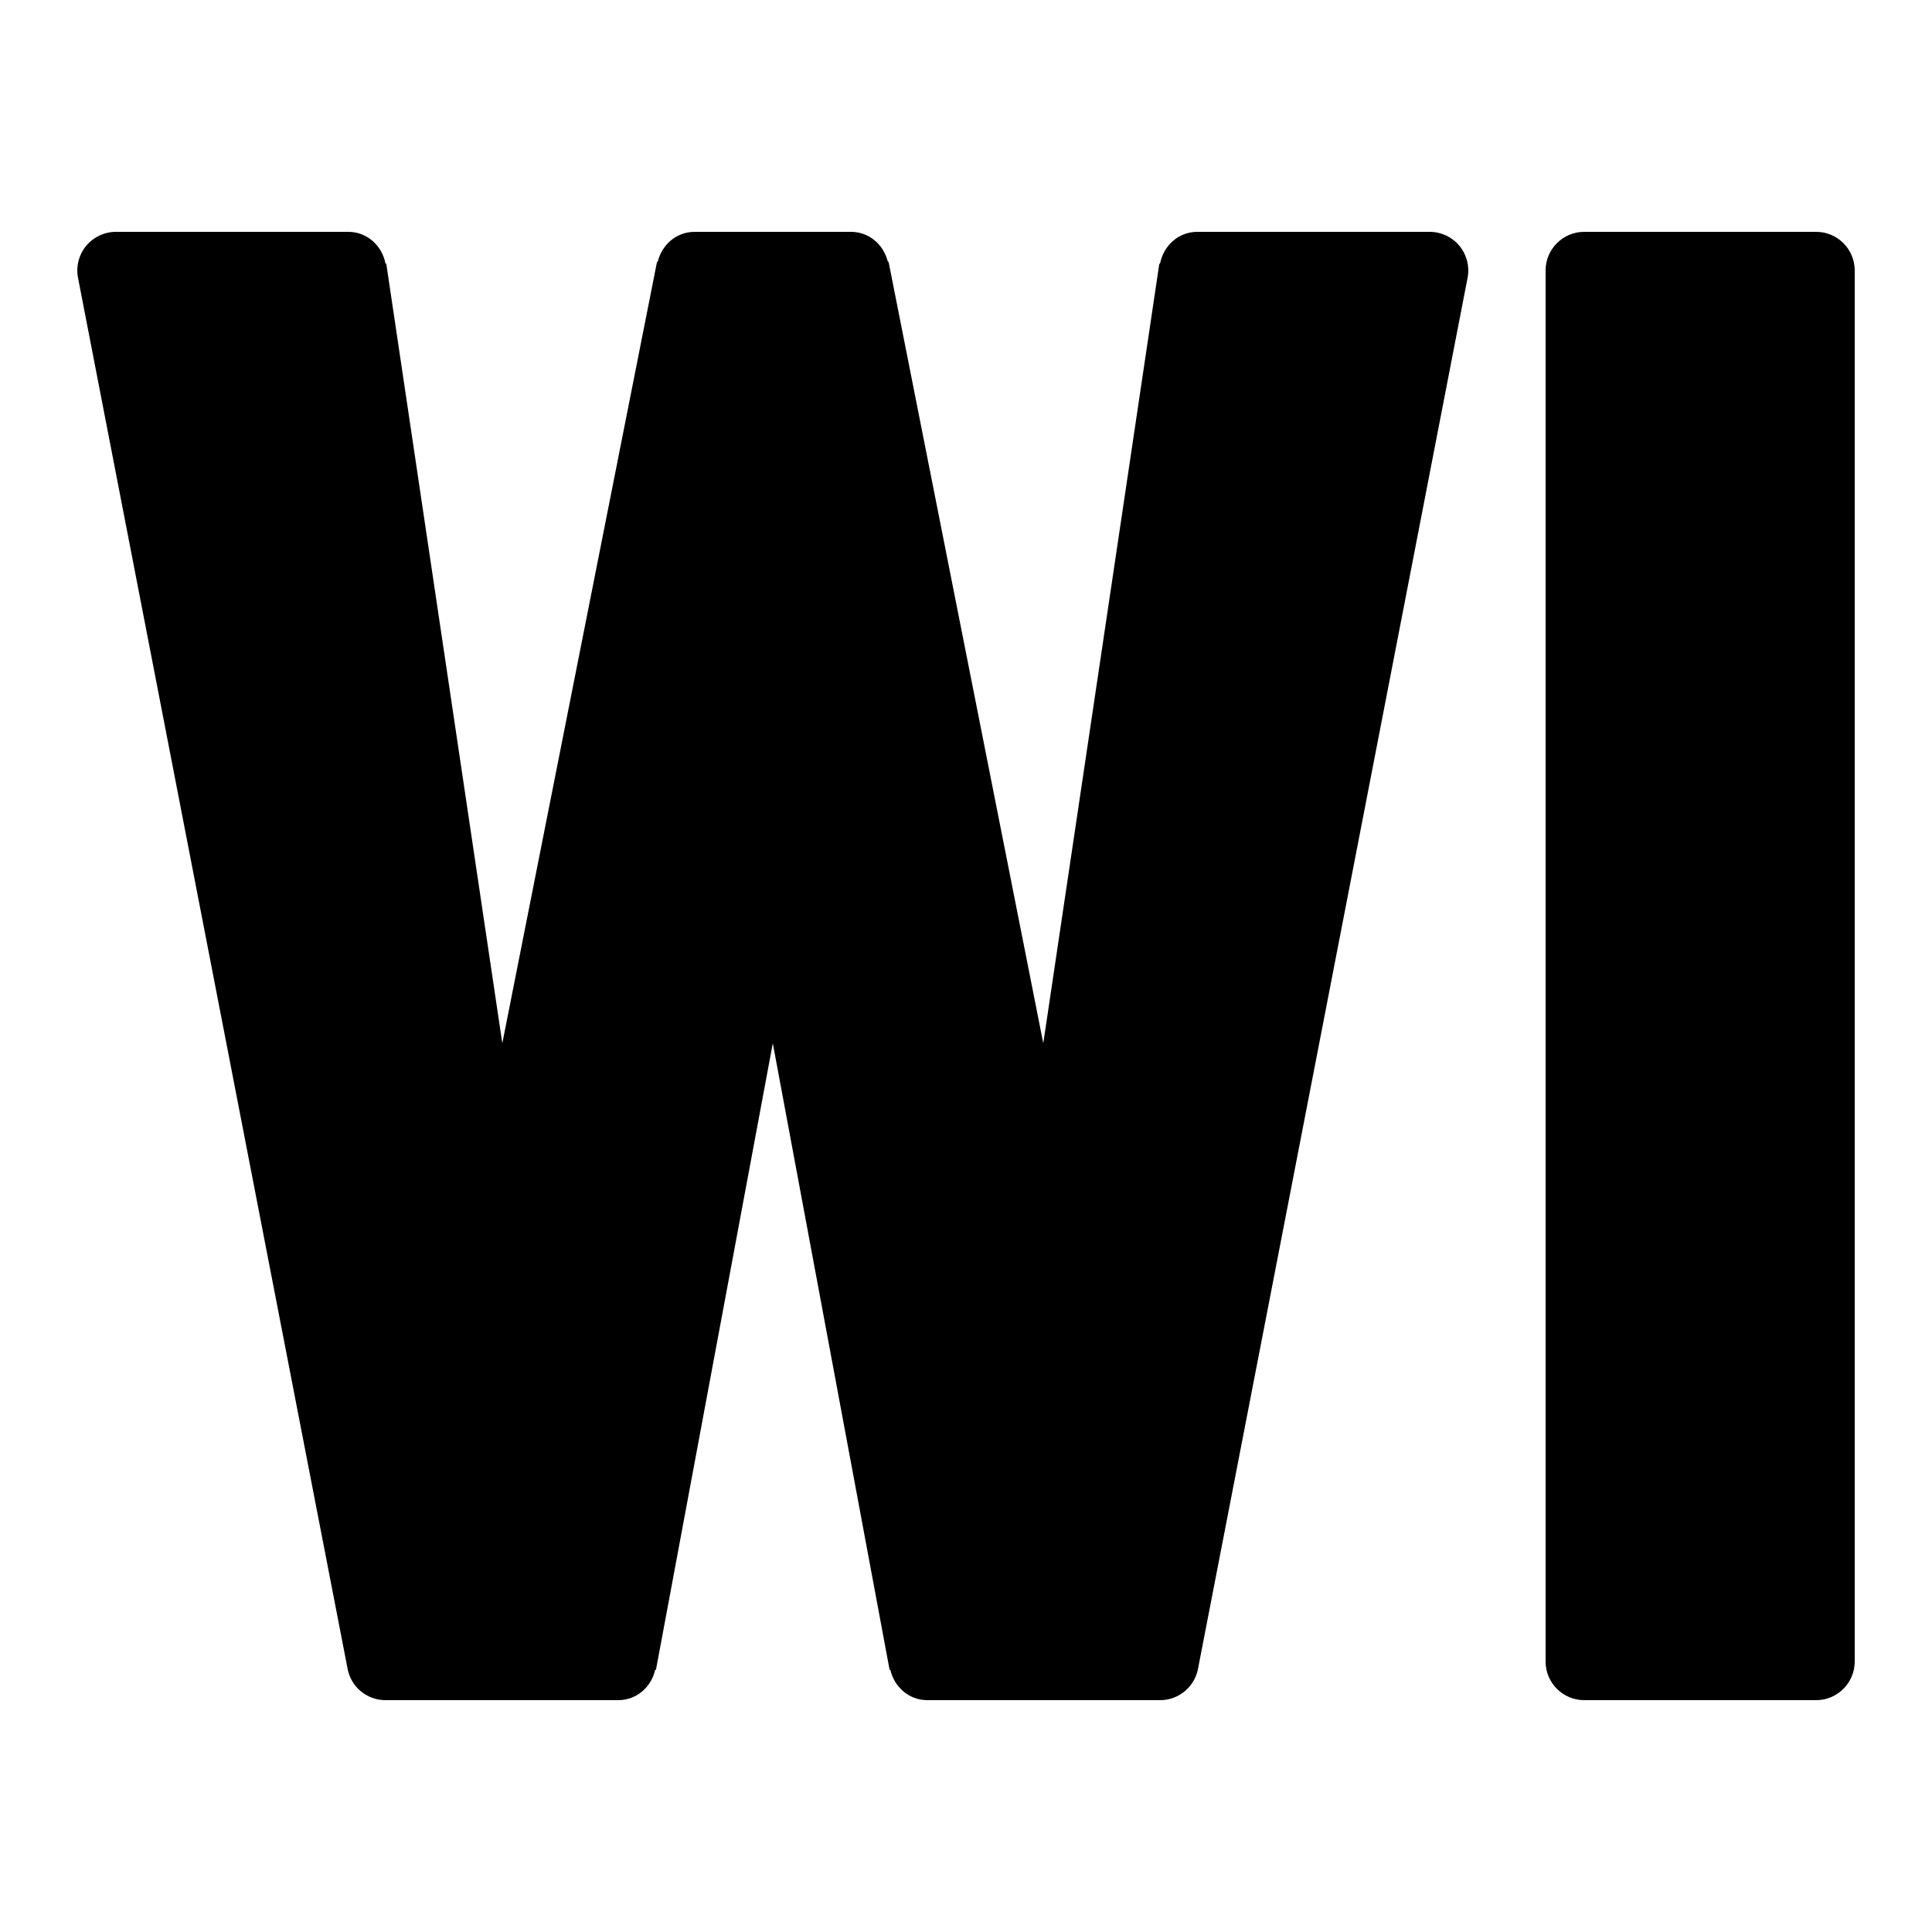 <?xml version="1.0" encoding="iso-8859-1"?><!-- Generator: Adobe Illustrator 21.1.0, SVG Export Plug-In . SVG Version: 6.00 Build 0)  --><svg xmlns="http://www.w3.org/2000/svg" xmlns:xlink="http://www.w3.org/1999/xlink" viewBox="0 0 50 50" width="500px" height="500px"><path d="M47,44h-6c-0.553,0-1-0.448-1-1V7c0-0.552,0.447-1,1-1h6c0.553,0,1,0.448,1,1v36C48,43.552,47.553,44,47,44z"/><path d="M37.765,6.356C37.574,6.13,37.295,6,37,6h-6.013c-0.484,0-0.867,0.35-0.961,0.805C30.021,6.82,30.003,6.828,30,6.844L27,27L23,6.793c-0.003-0.015-0.021-0.022-0.028-0.036C22.861,6.325,22.488,6,22.021,6h-4.043c-0.467,0-0.841,0.326-0.951,0.758C17.021,6.772,17.003,6.779,17,6.794L13,27L10,6.844C9.997,6.828,9.979,6.82,9.973,6.805C9.88,6.35,9.496,6,9.013,6H3C2.705,6,2.426,6.13,2.235,6.356C2.046,6.581,1.965,6.879,2.015,7.169l6.977,36C9.073,43.649,9.489,44,9.977,44H16c0.477,0,0.857-0.341,0.957-0.788l0.019,0.004L20,27l3.023,16.217l0.019-0.004C23.143,43.659,23.523,44,24,44h6.023c0.487,0,0.903-0.351,0.985-0.831l6.977-36C38.035,6.879,37.954,6.581,37.765,6.356z"/></svg>